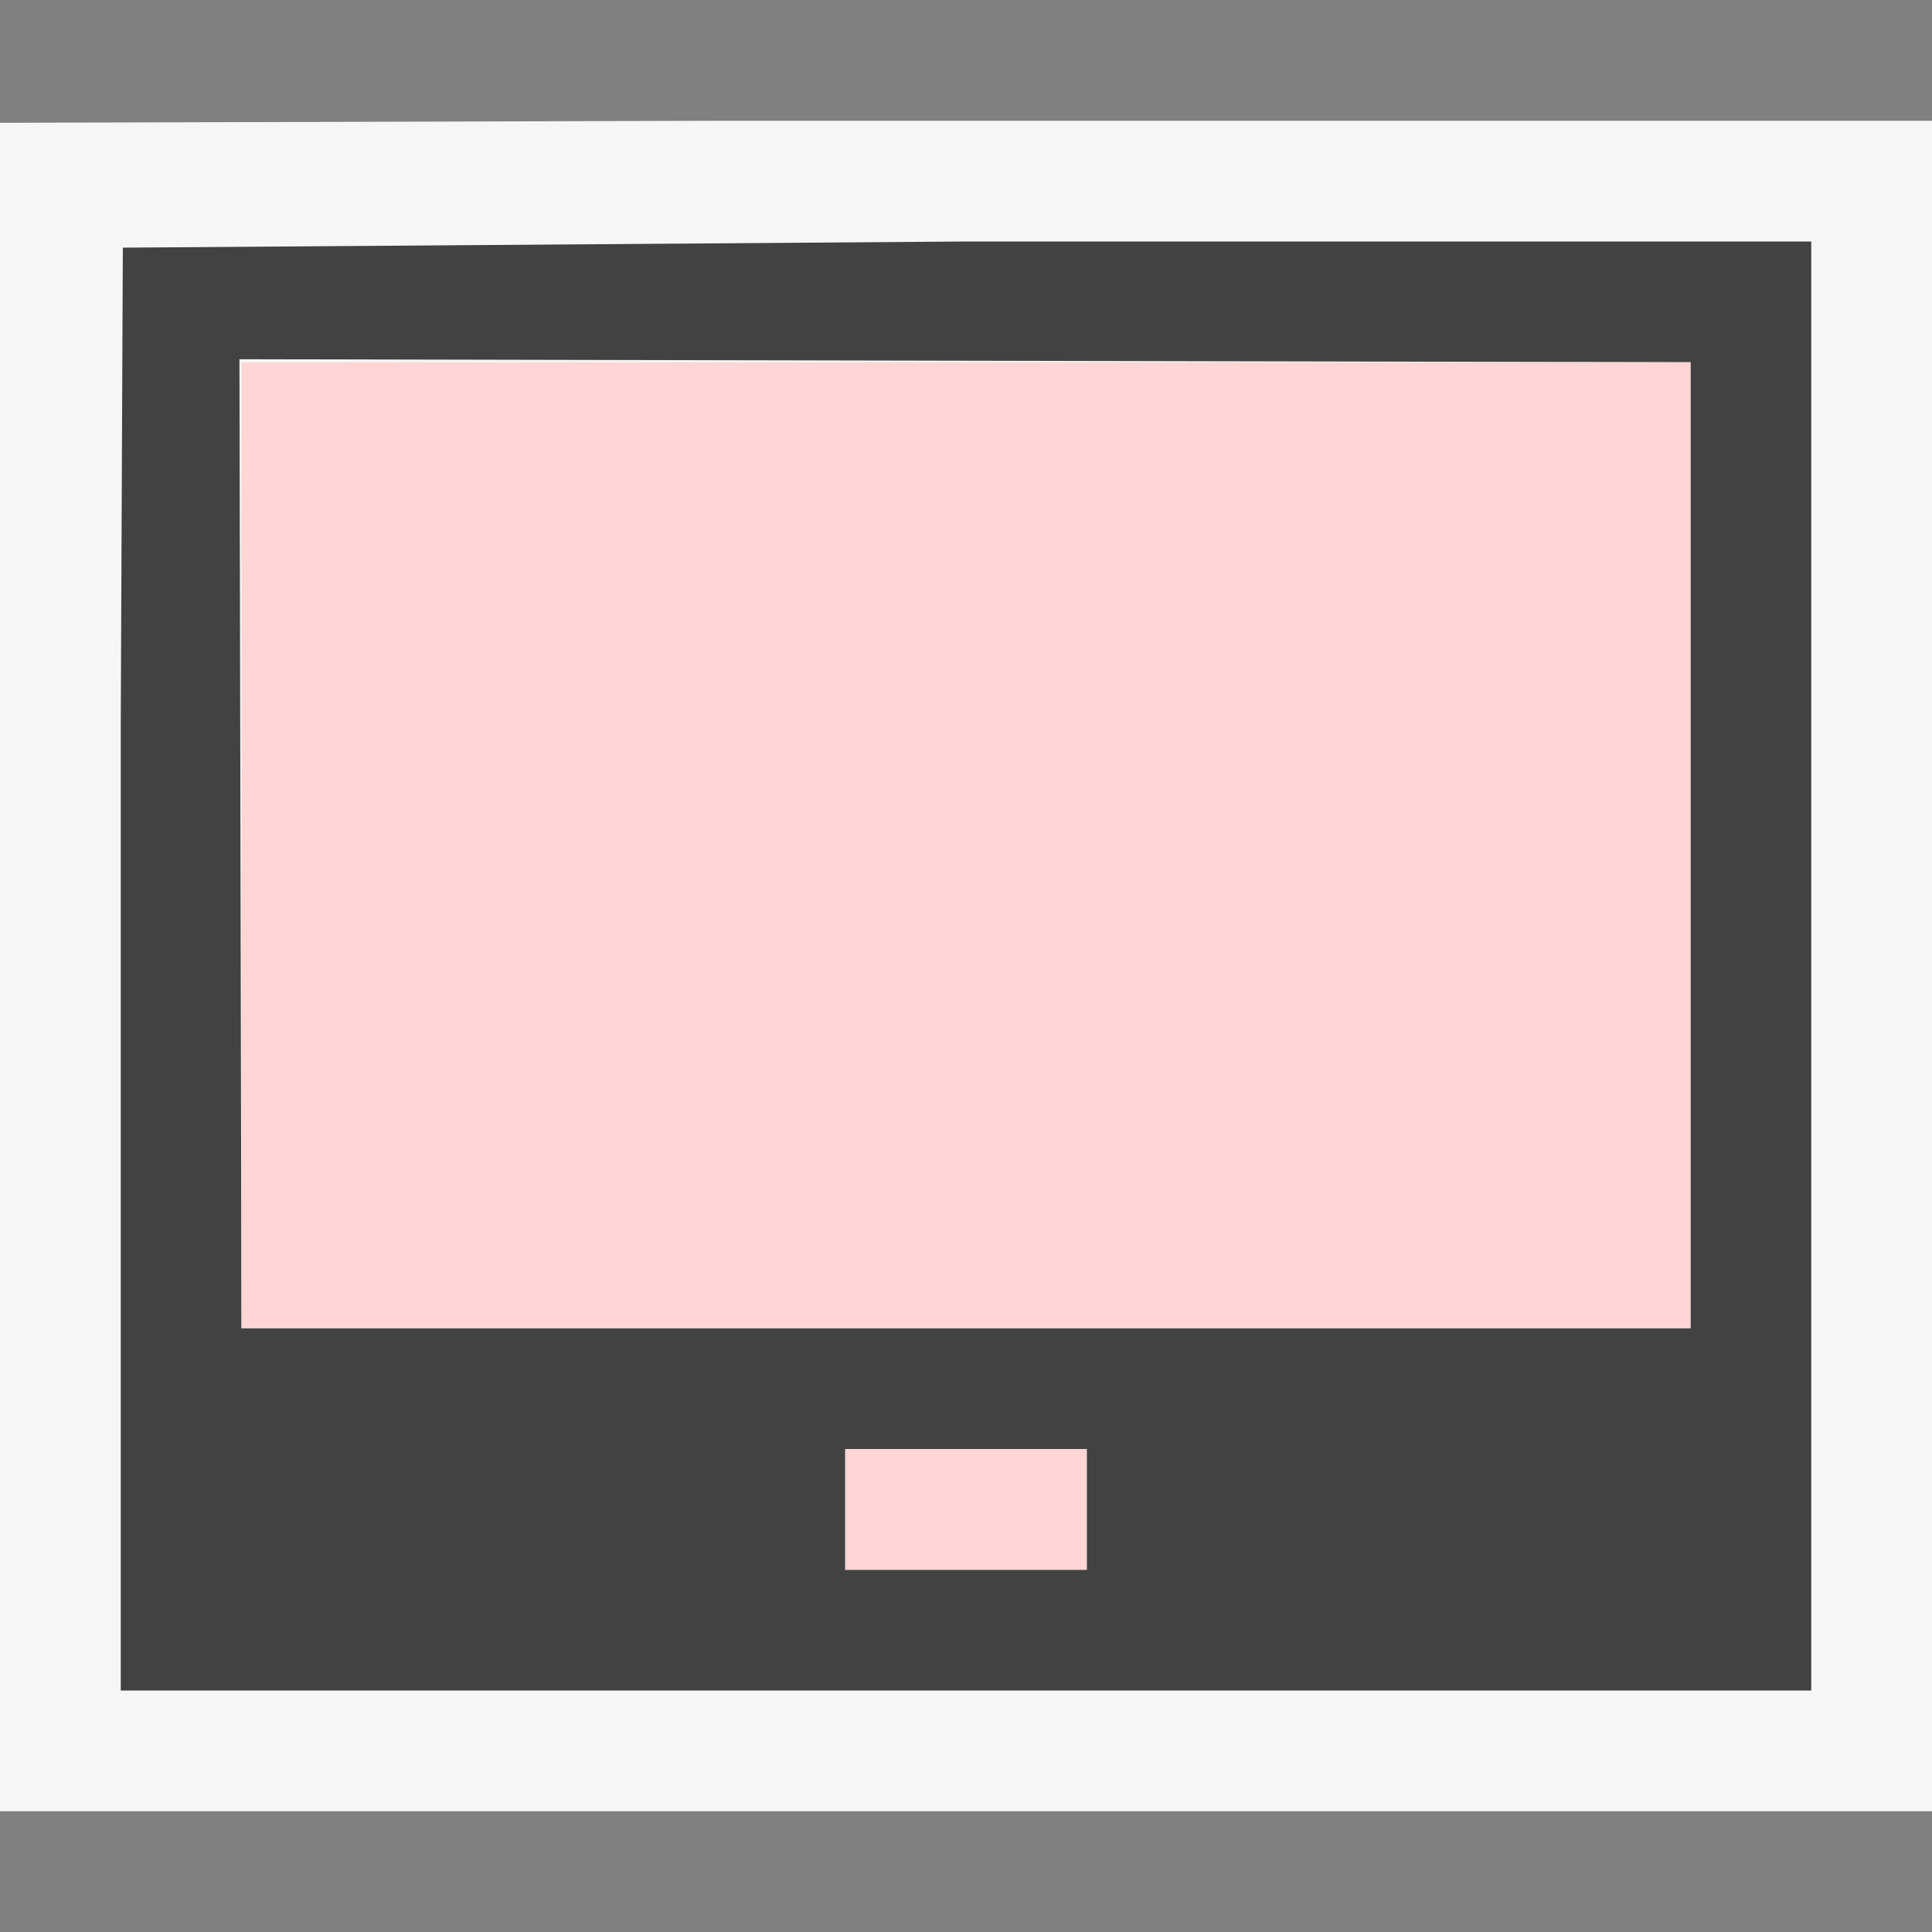 <?xml version="1.0" encoding="UTF-8" standalone="no"?>
<svg
   xmlns:dc="http://purl.org/dc/elements/1.1/"
   xmlns:cc="http://creativecommons.org/ns#"
   xmlns:rdf="http://www.w3.org/1999/02/22-rdf-syntax-ns#"
   xmlns:svg="http://www.w3.org/2000/svg"
   xmlns="http://www.w3.org/2000/svg"
   xmlns:sodipodi="http://sodipodi.sourceforge.net/DTD/sodipodi-0.dtd"
   xmlns:inkscape="http://www.inkscape.org/namespaces/inkscape"
   width="16"
   height="16"
   id="svg2"
   version="1.1"
   inkscape:version="0.91 r13725"
   sodipodi:docname="TabletDisConnected.svg">
  <rect width="100%" height="100%" fill="#808080" stroke="none"/>
  <defs
     id="defs13" />
  <sodipodi:namedview
     pagecolor="#ffffff"
     bordercolor="#666666"
     borderopacity="1"
     objecttolerance="10"
     gridtolerance="10"
     guidetolerance="10"
     inkscape:pageopacity="0"
     inkscape:pageshadow="2"
     inkscape:window-width="958"
     inkscape:window-height="1008"
     id="namedview11"
     showgrid="false"
     inkscape:zoom="29.5"
     inkscape:cx="9.1530975"
     inkscape:cy="8.1421356"
     inkscape:window-x="953"
     inkscape:window-y="0"
     inkscape:window-maximized="0"
     inkscape:current-layer="svg2" />
  <style
     type="text/css"
     id="style4">.icon-canvas-transparent{opacity:0;fill:#F6F6F6;} .icon-vs-out{fill:#F6F6F6;} .icon-vs-bg{fill:#424242;} .icon-vs-fg{fill:#F0EFF1;} .icon-vs-action-green{fill:#388A34;}</style>
  <path
     class="icon-canvas-transparent"
     d="M16 16h-16v-16h16v16z"
     id="canvas" />
  <path
     class="icon-vs-out"
     d="M 16,1 16,15 0,15 0,2 0,1.017 6,1 Z"
     id="outline"
     inkscape:connector-curvature="0"
     style="fill:#f6f6f6"
     sodipodi:nodetypes="ccccccc" />
  <path
     class="icon-vs-bg"
     d="M 14,3 14,11 2,11 1.983,2.975 Z M 1.017,2.102 1,6 1,14 15,14 15,2 8,2 1.017,2.051 M 9,13 7,13 7,12 9,12 Z"
     id="iconBg"
     inkscape:connector-curvature="0"
     style="fill:#424242"
     sodipodi:nodetypes="ccccccccccccccccc" />
  <path
     class="icon-vs-fg"
     d="m 9,13 -2,0 0,-1 2,0 z M 2,3 l 0,5 0,3 12,0 0,-8 z"
     id="iconFg"
     inkscape:connector-curvature="0"
     style="fill:#ffd5d5"
     sodipodi:nodetypes="ccccccccccc" />
</svg>
